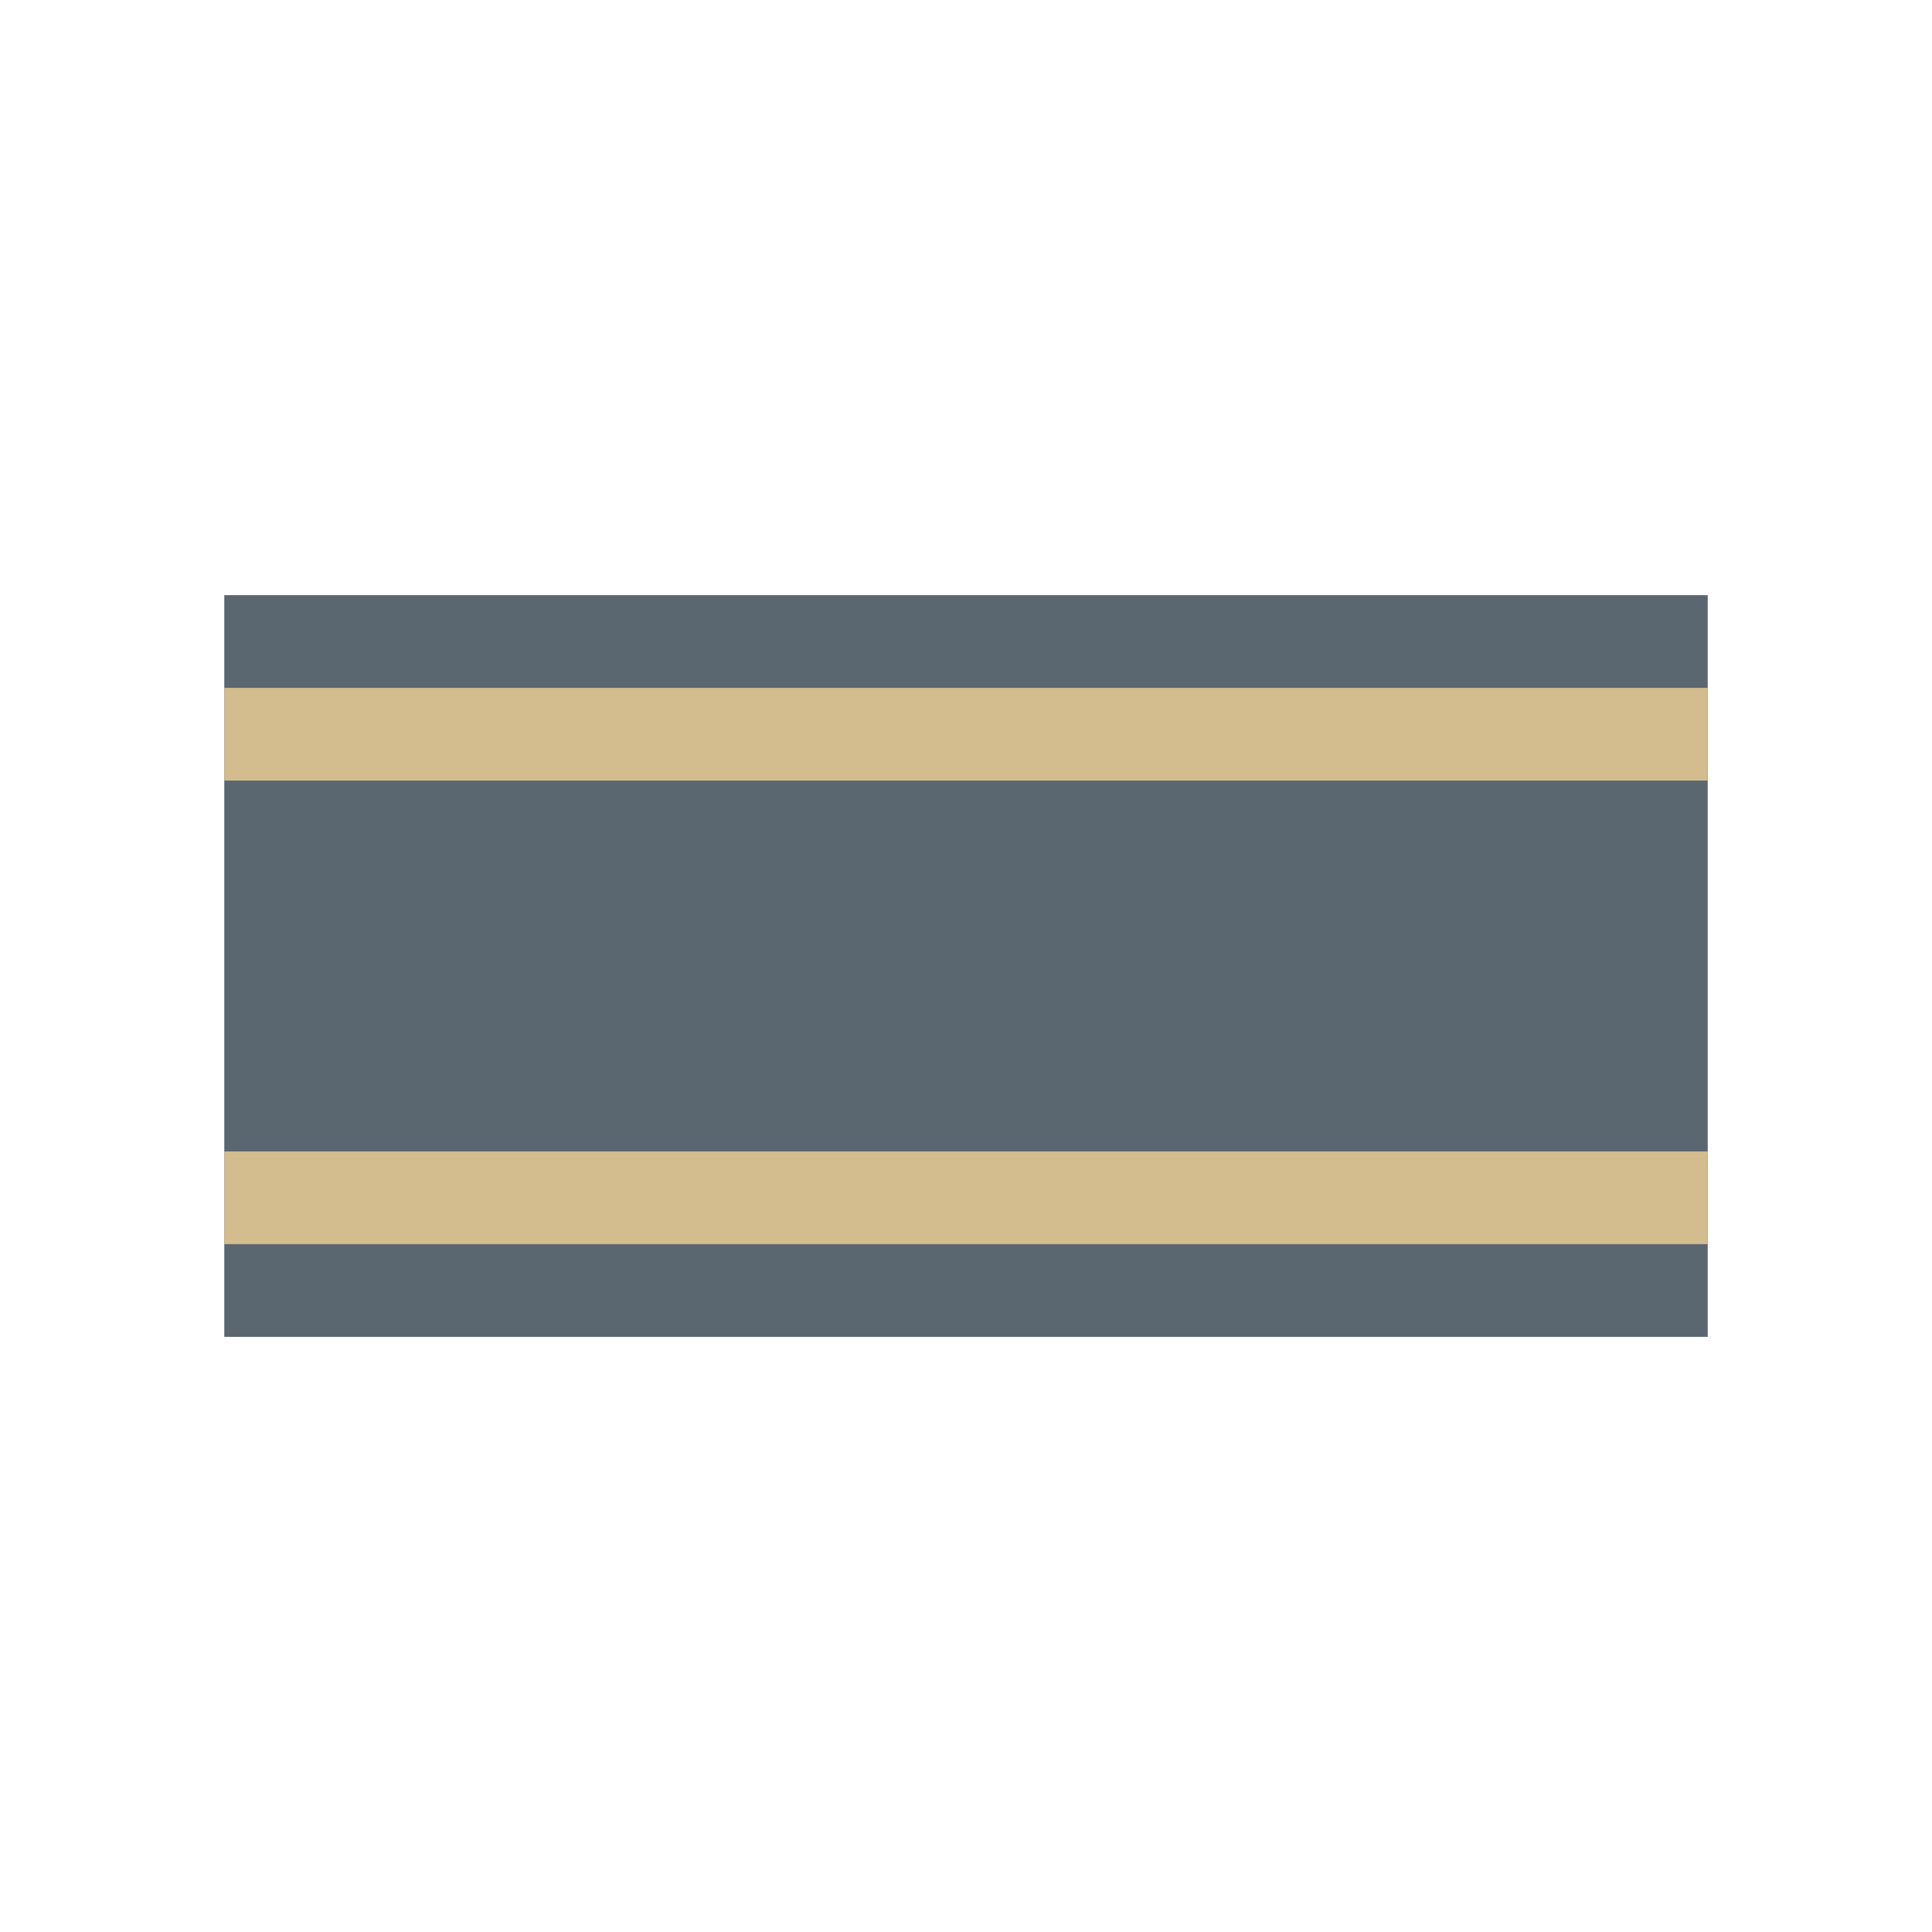 <svg xmlns="http://www.w3.org/2000/svg" viewBox="-2.419 -10.419 20.838 20.838" width="256" height="256"><g><rect x="0" y="-4" width="16" height="8" fill="#5B6770"/><rect x="0" y="-3" width="16" height="1" fill="#D3BC8D"/><rect x="0" y="2" width="16" height="1" fill="#D3BC8D"/></g></svg>